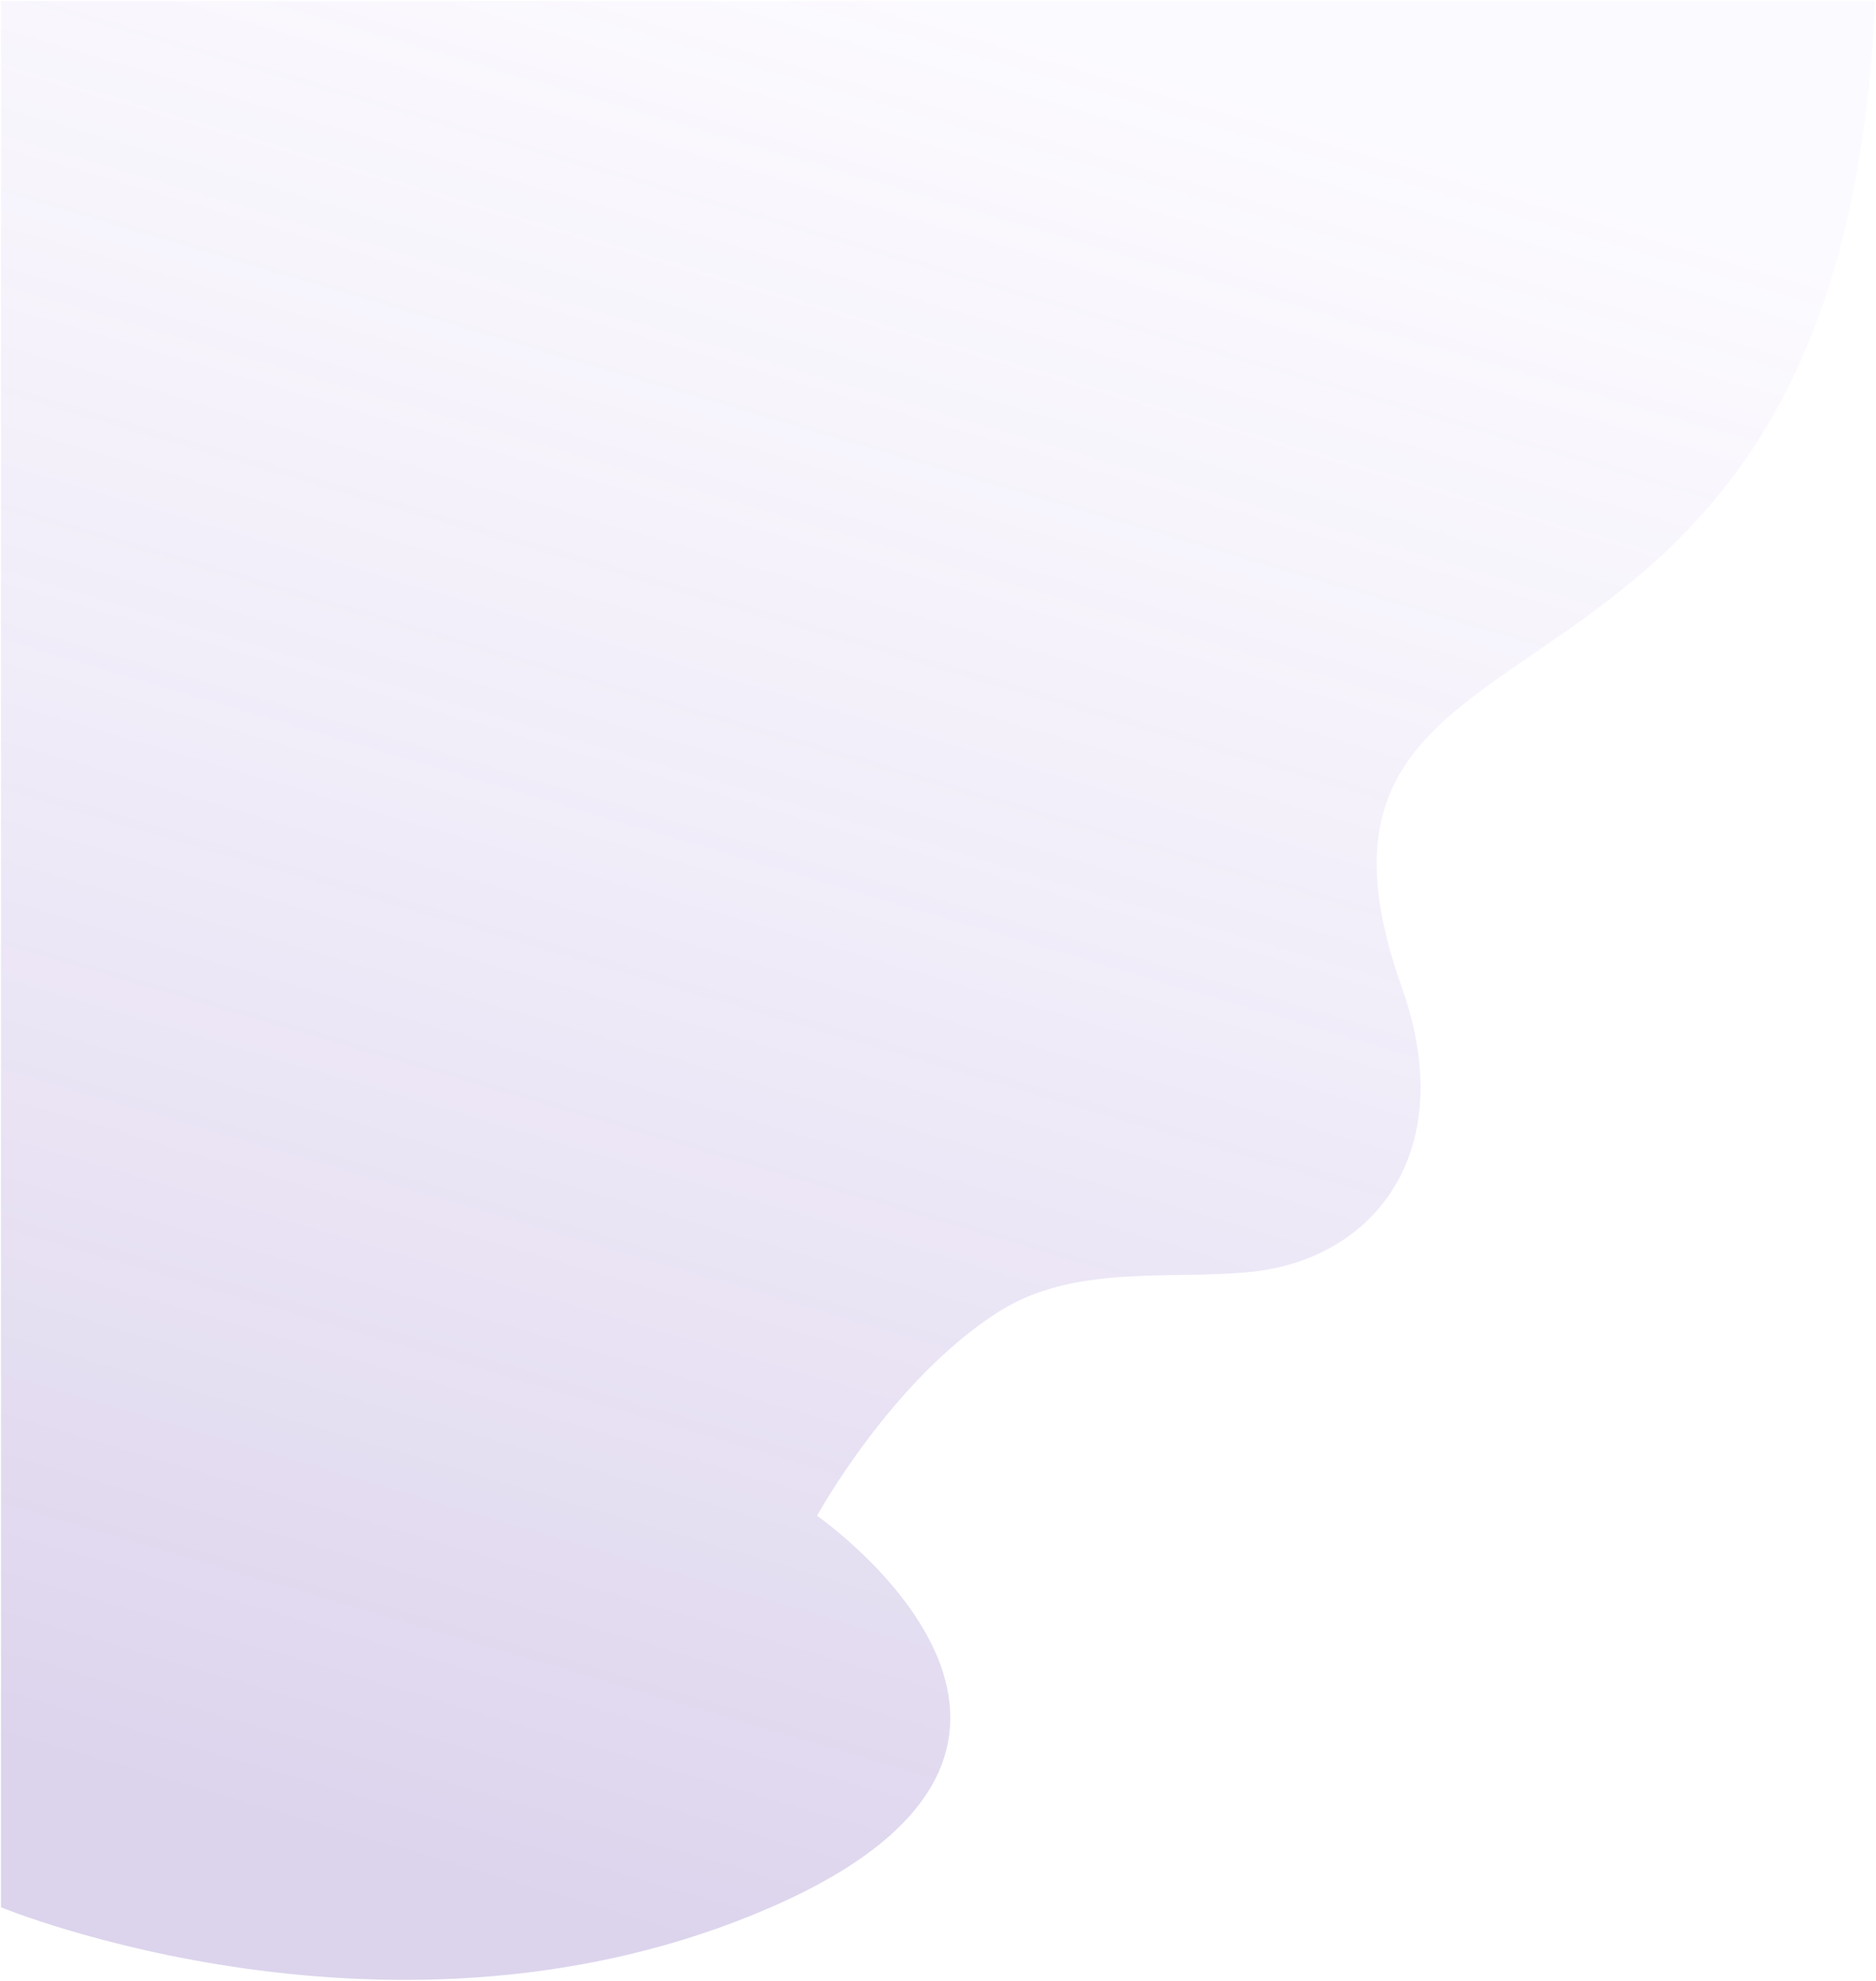 <svg xmlns="http://www.w3.org/2000/svg" xmlns:xlink="http://www.w3.org/1999/xlink" width="926.507" height="978.351" viewBox="0 0 926.507 978.351">
  <defs>
    <linearGradient id="linear-gradient" x1="0.5" x2="0.21" y2="0.981" gradientUnits="objectBoundingBox">
      <stop offset="0" stop-color="#b89deb" stop-opacity="0.051"/>
      <stop offset="1" stop-color="#7454b5" stop-opacity="0.251"/>
    </linearGradient>
  </defs>
  <path id="Path_1" data-name="Path 1" d="M920.5,26c-16.308,390.632-309.03,274.58-233.7,487.047,29,81.8-13.942,134.552-74.753,140.662-39.982,4.017-86.737-4.07-124.083,19.515-52.89,33.4-89.951,100.892-89.951,100.892s162.336,112.71-22.808,193.372-380.193,0-380.193,0V26Z" transform="translate(5.484 -25.5)" stroke="rgba(112,112,112,0)" stroke-width="1" fill="url(#linear-gradient)"/>
</svg>
